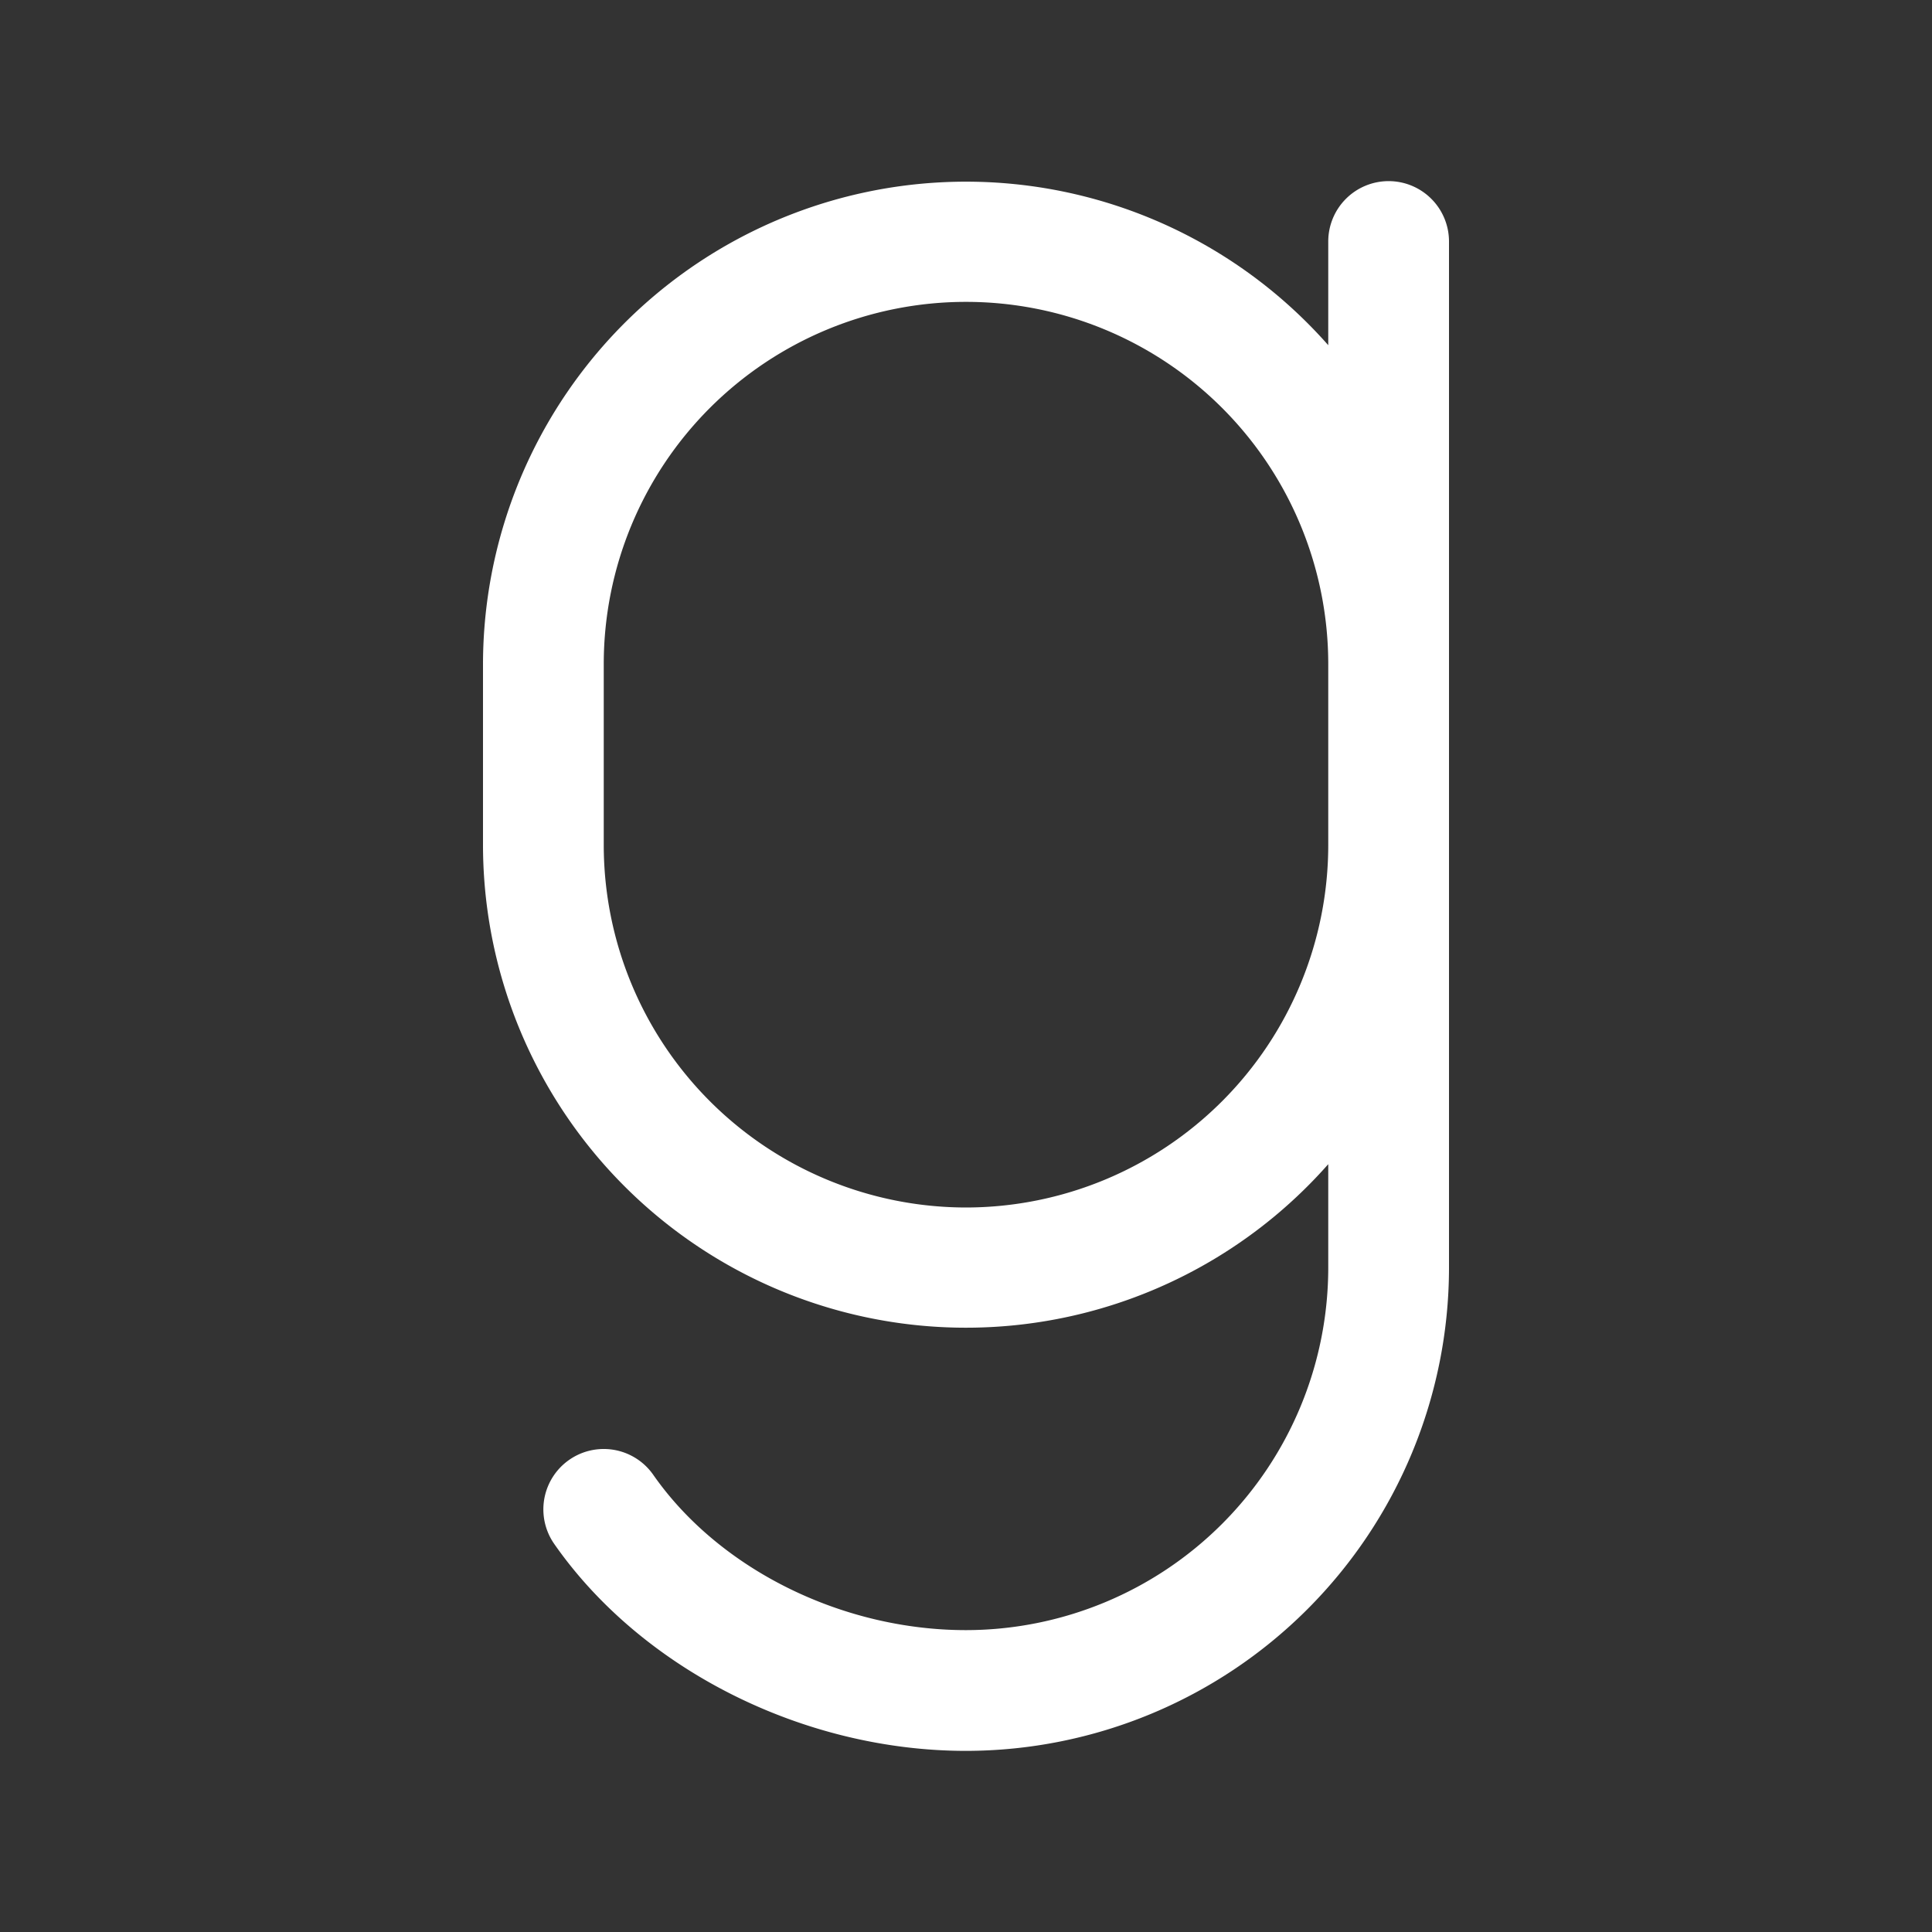 <svg fill="white" height="32" stroke-width="0.5" viewBox="0 0 256 256" width="32" xmlns="http://www.w3.org/2000/svg">
<rect x="0" y="0" width="256" height="256" fill="#333333" stroke="none"/>
<path d="M184,24a8,8,0,0,0-8,8V45.74A64,64,0,0,0,64,88v24a64,64,0,0,0,112,42.26V168a48.05,48.05,0,0,1-48,48c-16.45,0-32.72-8.08-41.44-20.58a8,8,0,1,0-13.12,9.16C85.06,221.24,106.48,232,128,232a64.07,64.07,0,0,0,64-64V32A8,8,0,0,0,184,24ZM128,160a48.05,48.05,0,0,1-48-48V88a48,48,0,0,1,96,0v24A48.05,48.05,0,0,1,128,160Z"></path>
</svg>
